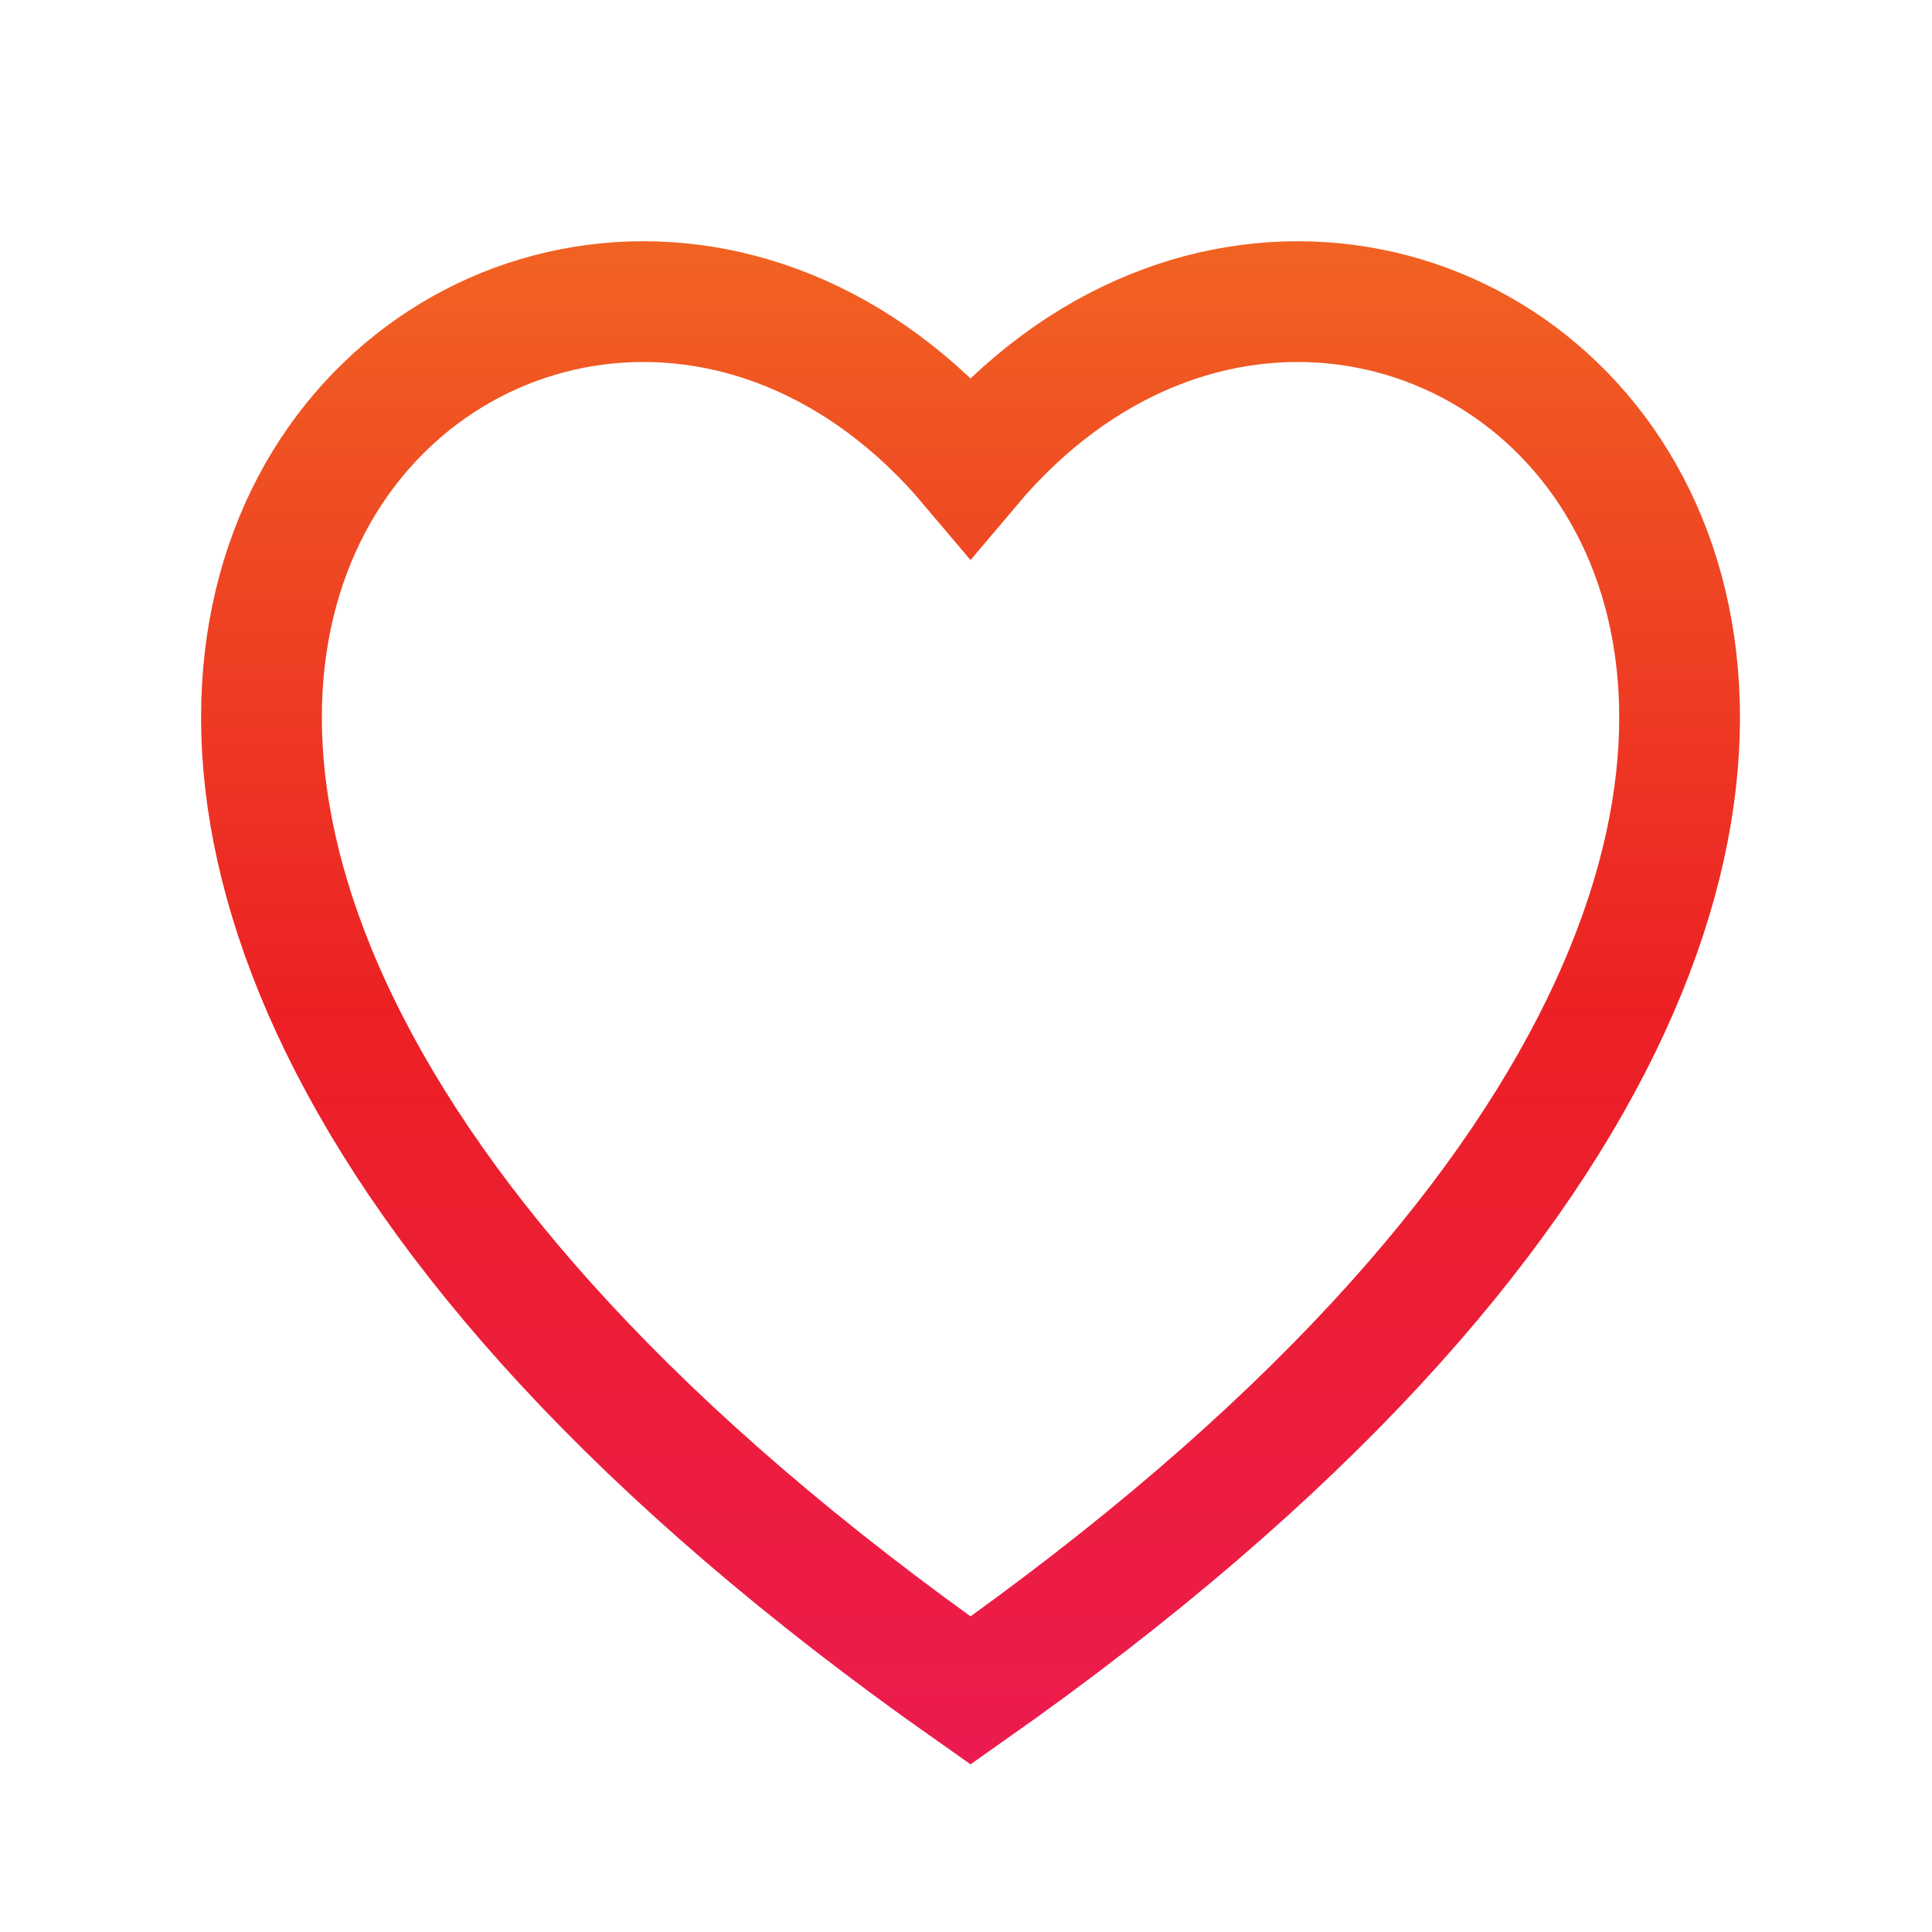 <?xml version="1.0" encoding="utf-8"?>
<!-- Generator: Adobe Illustrator 21.0.0, SVG Export Plug-In . SVG Version: 6.00 Build 0)  -->
<svg version="1.1" id="Layer_1" xmlns="http://www.w3.org/2000/svg" xmlns:xlink="http://www.w3.org/1999/xlink" x="0px" y="0px"
	 viewBox="0 0 128 128" style="enable-background:new 0 0 128 128;" xml:space="preserve">
<style type="text/css">
	.st0{fill:none;stroke:url(#path-1_2_);stroke-width:8;stroke-miterlimit:10;}
</style>
<title>Favorite</title>
<desc>Created with Sketch.</desc>
<g id="Page-1">
	<g id="Favorite">
		<g id="Favorites-icon">			
				<linearGradient id="path-1_2_" gradientUnits="userSpaceOnUse" x1="64.3" y1="114.017" x2="64.3" y2="13.11" gradientTransform="matrix(1 0 0 -1 0 130)">
				<stop  offset="0" style="stop-color:#F16322"/>
				<stop  offset="0.507" style="stop-color:#EC2024"/>
				<stop  offset="1" style="stop-color:#EC1B50"/>
			</linearGradient>
			<path id="path-1_1_" class="st0" d="M64.3,112c89.3-62.8,29.1-115.6,0-81.1C35.2-3.6-25,49.2,64.3,112z"/>
		</g>
	</g>
</g>
</svg>
